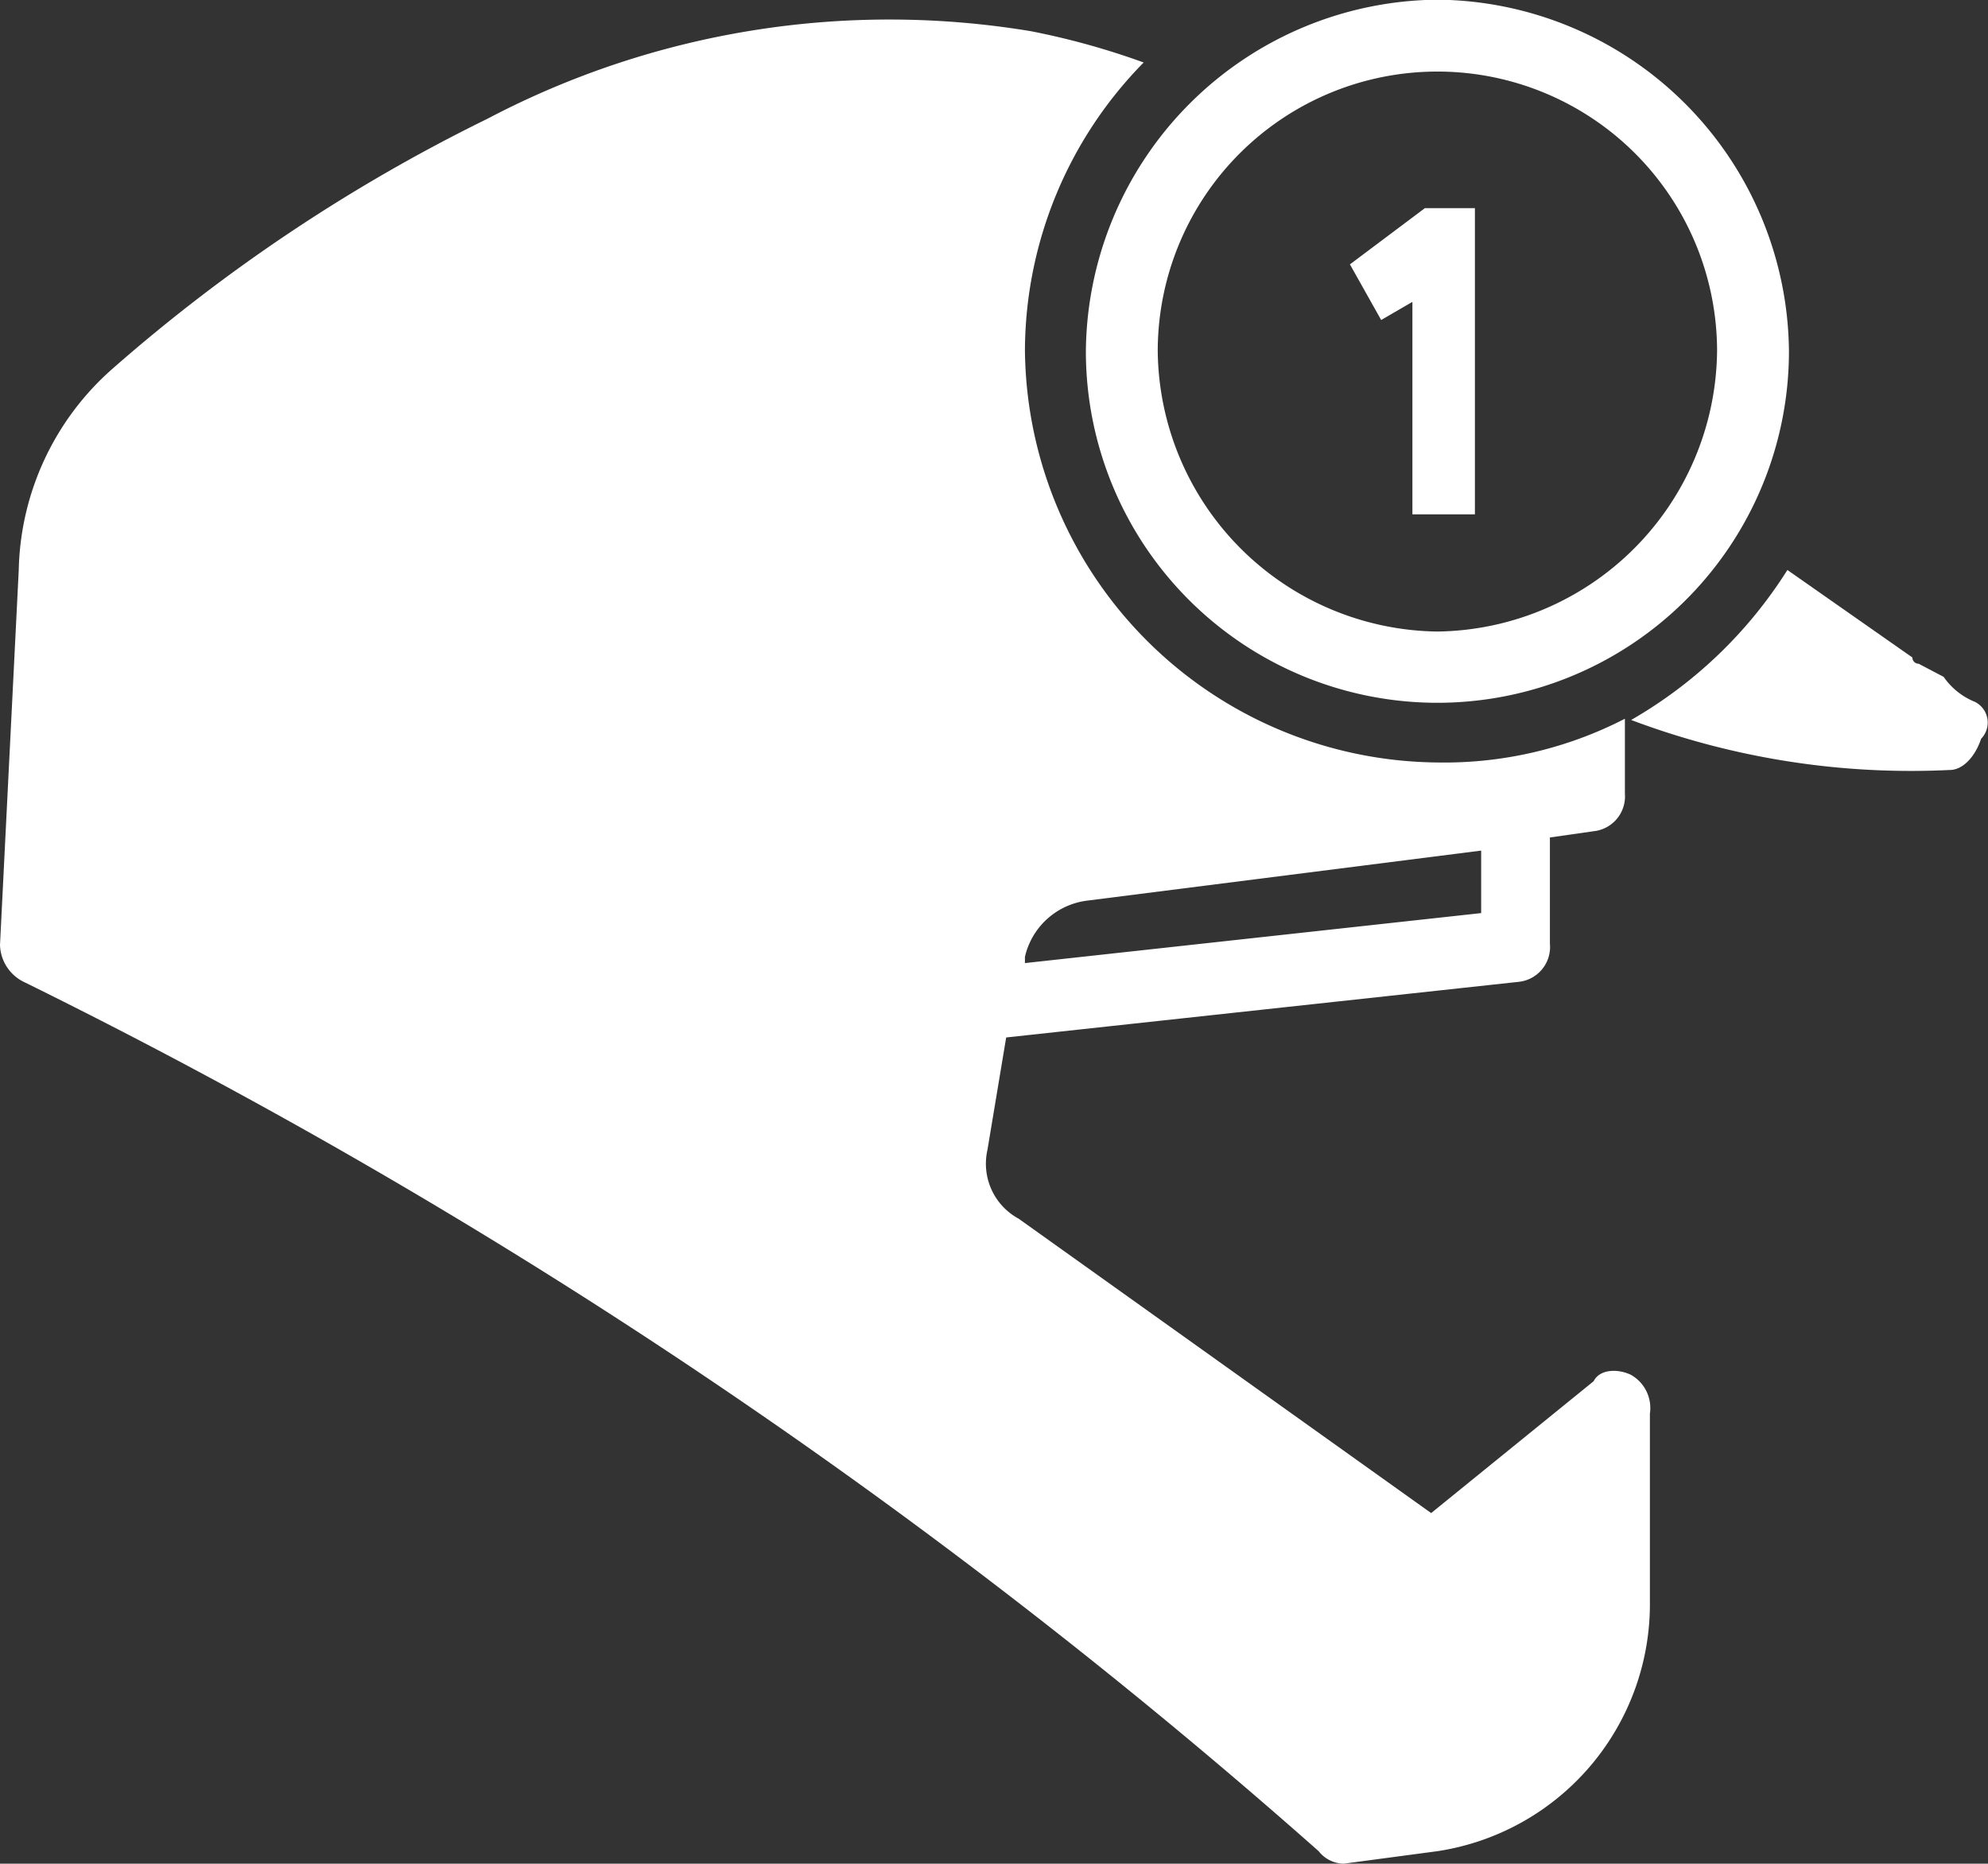 <svg xmlns="http://www.w3.org/2000/svg" xmlns:xlink="http://www.w3.org/1999/xlink" viewBox="0 0 31.81 29.82"><rect x="0" y="0" width="31.81" height="29.82" fill="#333333" stroke="none"/><defs><style>.cls-1,.cls-2{fill:#fff;}.cls-2{stroke:#fff;stroke-miterlimit:10;stroke-width:0.25px;}.cls-3{fill:none;}</style><symbol id="Новый_символ_9" data-name="Новый символ 9" viewBox="0 0 31.81 29.82"><g id="Слой_1-2-2" data-name="Слой 1-2"><path class="cls-1" d="M26.1,22c-.2-.1-.5-.1-.6.1l-2.6,2.11-6.6-4.71a1,1,0,0,1-.5-1.1l.3-1.8,8.2-.89a.56.56,0,0,0,.5-.61v-1.7l.7-.1a.56.56,0,0,0,.5-.6v-1.2a6.3,6.3,0,0,1-3,.7,6.66,6.66,0,0,1-6.6-6.6A6.6,6.6,0,0,1,18.3,1a12.09,12.09,0,0,0-1.8-.5,13.82,13.82,0,0,0-8.7,1.4,27.29,27.29,0,0,0-6,4A4.41,4.41,0,0,0,.3,9.12l-.3,6a.68.68,0,0,0,.4.6,93.8,93.8,0,0,1,20.7,13.9.52.52,0,0,0,.4.2l1.5-.2a4,4,0,0,0,3.4-4v-3A.61.61,0,0,0,26.1,22Zm-9.7-6.69a1.17,1.17,0,0,1,1-.9l6.3-.8v1l-7.3.8Z"/><path class="cls-1" d="M31.6,11.23a1.12,1.12,0,0,1-.5-.4l-.4-.21a.1.1,0,0,1-.1-.1l-2-1.4a7.18,7.18,0,0,1-2.5,2.4,12.7,12.7,0,0,0,5.1.8c.2,0,.4-.2.5-.5A.37.37,0,0,0,31.6,11.23Z"/><path class="cls-2" d="M23,.12a5.55,5.55,0,0,0-5.5,5.5,5.5,5.5,0,0,0,11,0A5.55,5.55,0,0,0,23,.12Zm0,10.11a4.66,4.66,0,0,1-4.6-4.61,4.6,4.6,0,0,1,9.2,0A4.66,4.66,0,0,1,23,10.23Z"/><path class="cls-1" d="M21.6,4.23l.5.89.5-.29v3.4h1V3.33h-.8Z"/><line class="cls-3" x1="17.5" y1="0.02" x2="28.5" y2="0.02"/></g></symbol></defs><title>navigation-profile-fill-notify</title><g id="Слой_2" data-name="Слой 2"><g id="Слой_1-2" data-name="Слой 1"><use id="navigation-profile-fill-notify" width="31.81" height="29.82" xlink:href="#Новый_символ_9"/></g></g></svg>